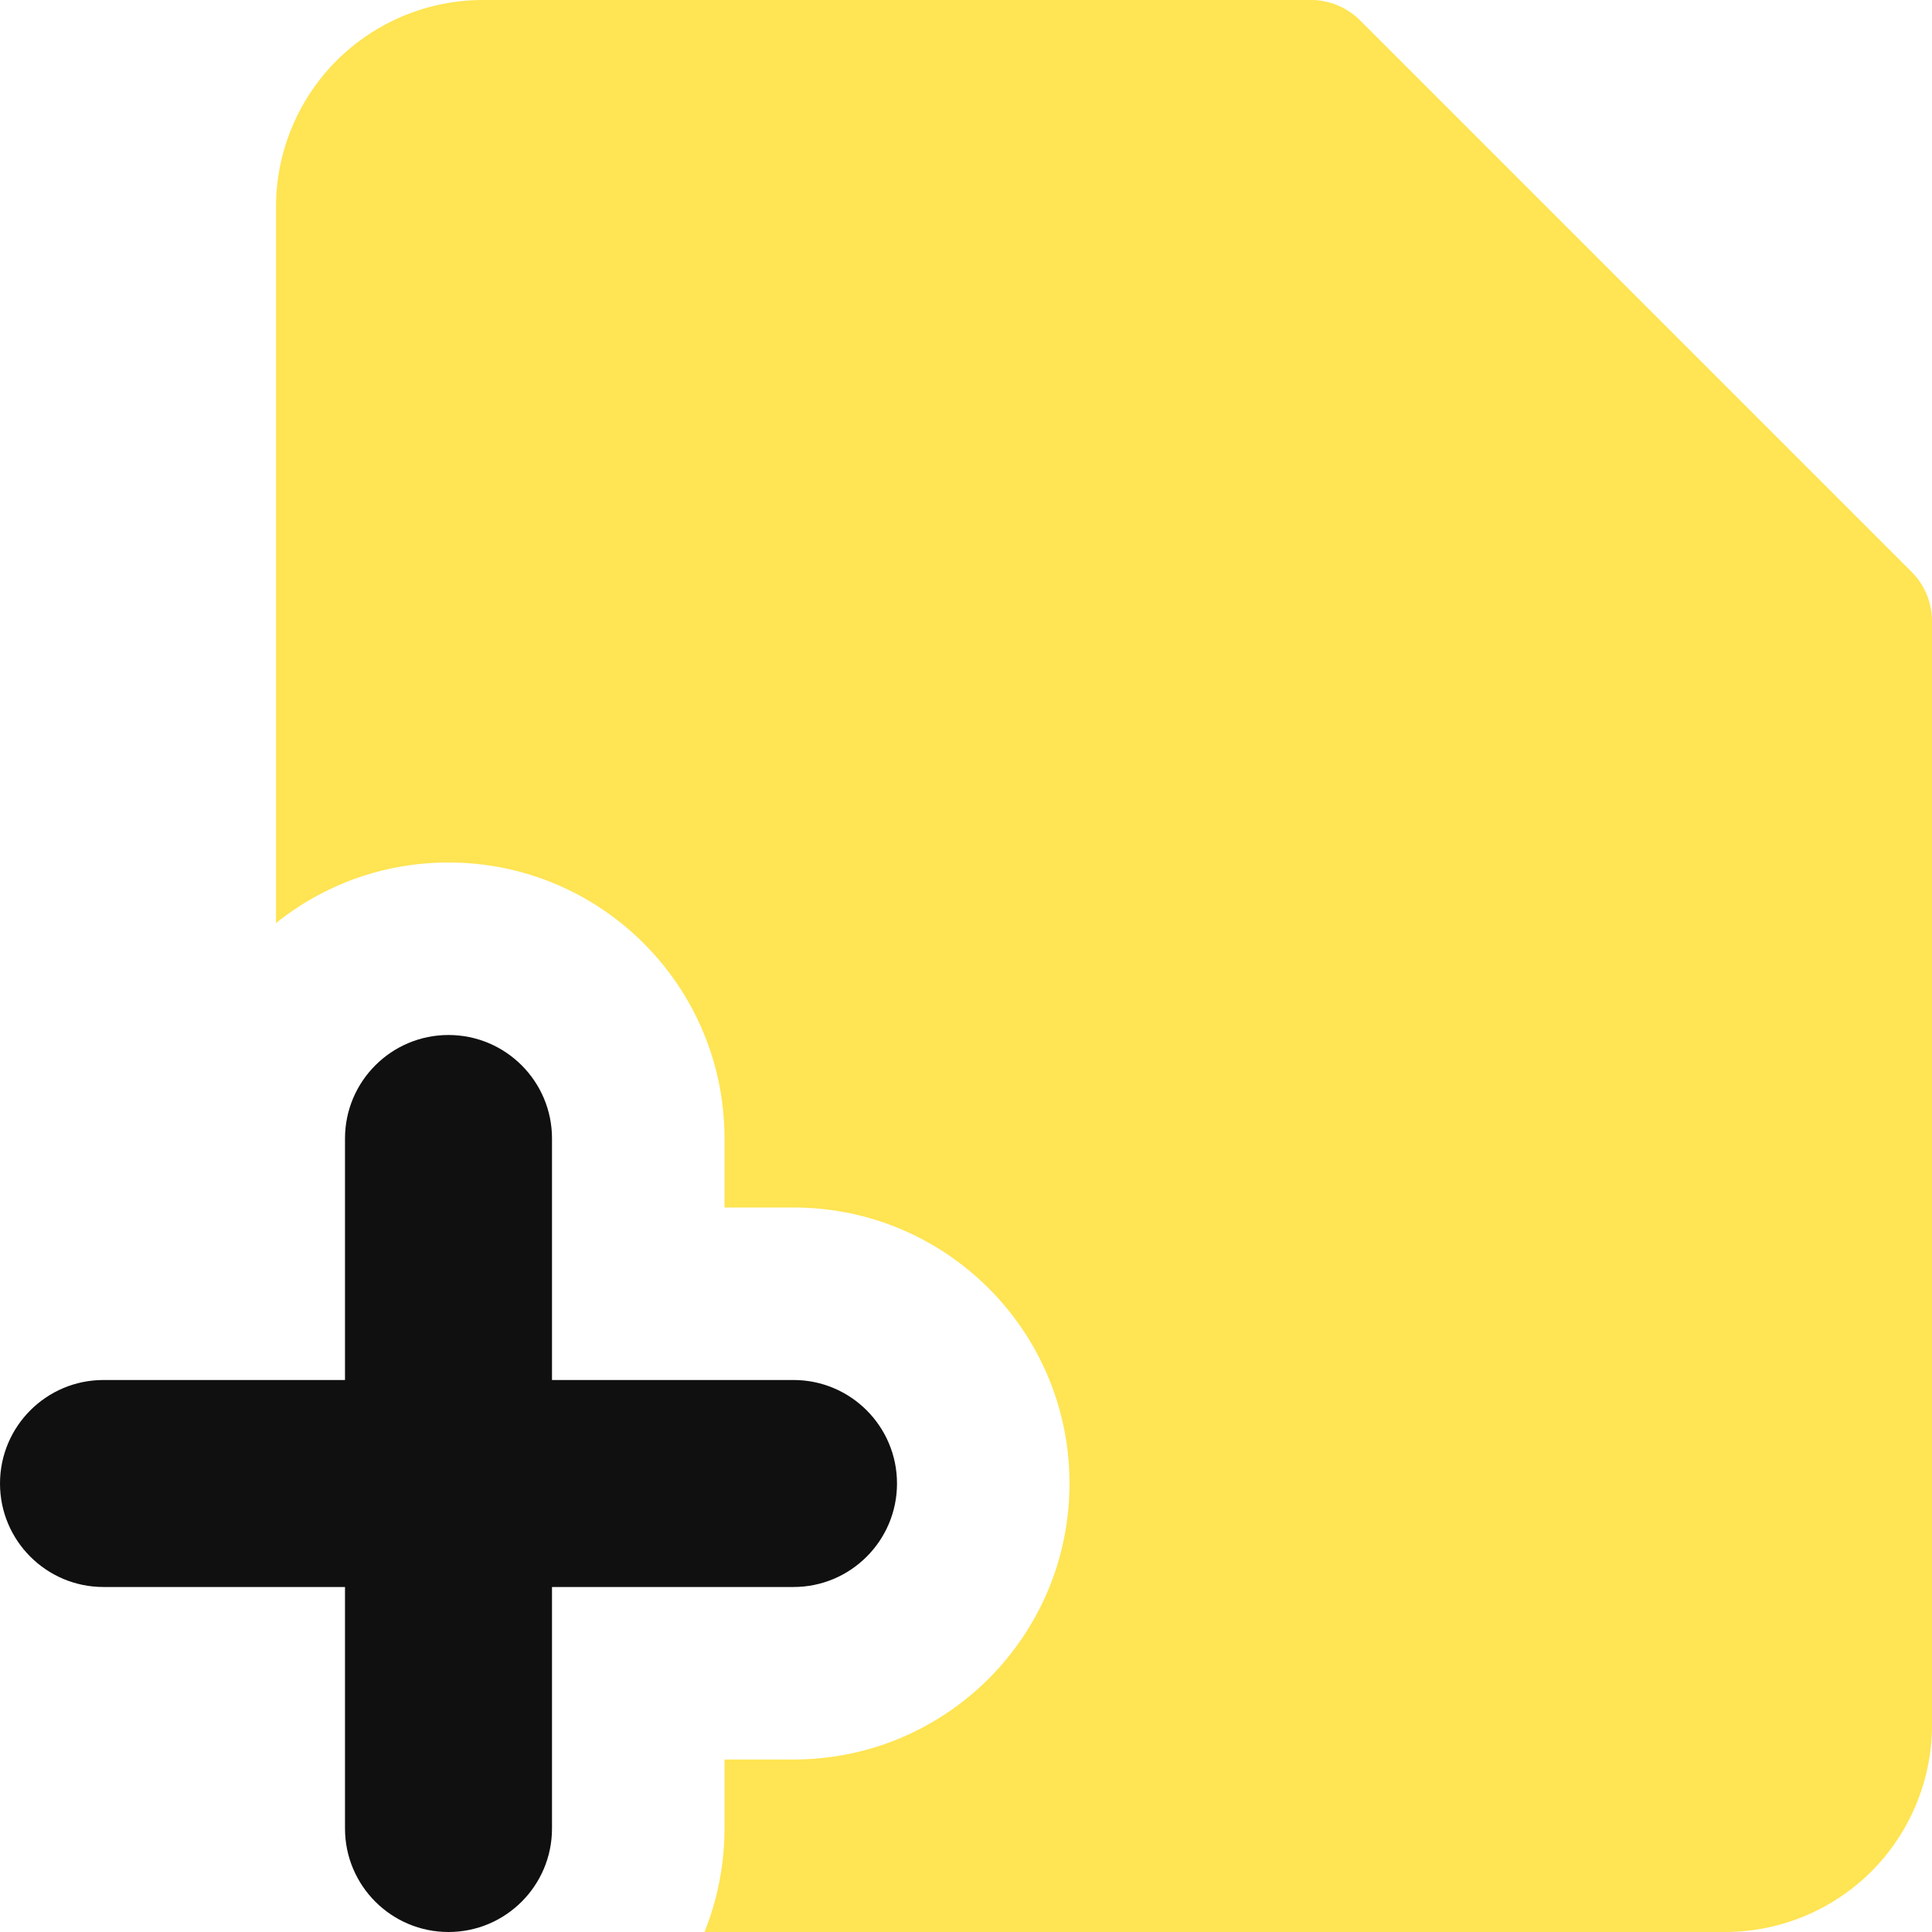 <svg width="14" height="14" viewBox="0 0 14 14" fill="none" xmlns="http://www.w3.org/2000/svg">
<g clip-path="url(#clip0_1222_11898)">
<path fill-rule="evenodd" clip-rule="evenodd" d="M2.439 0.439C2.721 0.158 3.102 0 3.5 0H9.5C9.633 0 9.76 0.053 9.854 0.146L13.854 4.146C13.947 4.24 14 4.367 14 4.5V12.5C14 12.898 13.842 13.279 13.561 13.561C13.279 13.842 12.898 14 12.5 14H5.105C5.198 13.768 5.25 13.515 5.25 13.25V12.75H5.75C6.855 12.75 7.75 11.855 7.75 10.75C7.75 9.645 6.855 8.75 5.75 8.75H5.25V8.25C5.25 7.145 4.355 6.25 3.25 6.25C2.777 6.25 2.342 6.414 2 6.689V1.5C2 1.102 2.158 0.721 2.439 0.439Z" fill="#FFE453"/>
<path fill-rule="evenodd" clip-rule="evenodd" d="M3.25 7.5C3.664 7.5 4 7.836 4 8.25V10H5.75C6.164 10 6.5 10.336 6.5 10.75C6.5 11.164 6.164 11.5 5.75 11.5H4V13.25C4 13.664 3.664 14 3.25 14C2.836 14 2.5 13.664 2.5 13.25V11.5H0.75C0.336 11.5 0 11.164 0 10.75C0 10.336 0.336 10 0.75 10H2.5V8.25C2.5 7.836 2.836 7.5 3.25 7.5Z" fill="#101010"/>
</g>
<defs>
<clipPath id="clip0_1222_11898">
<rect width="14" height="14" fill="white"/>
</clipPath>
</defs>
</svg>
